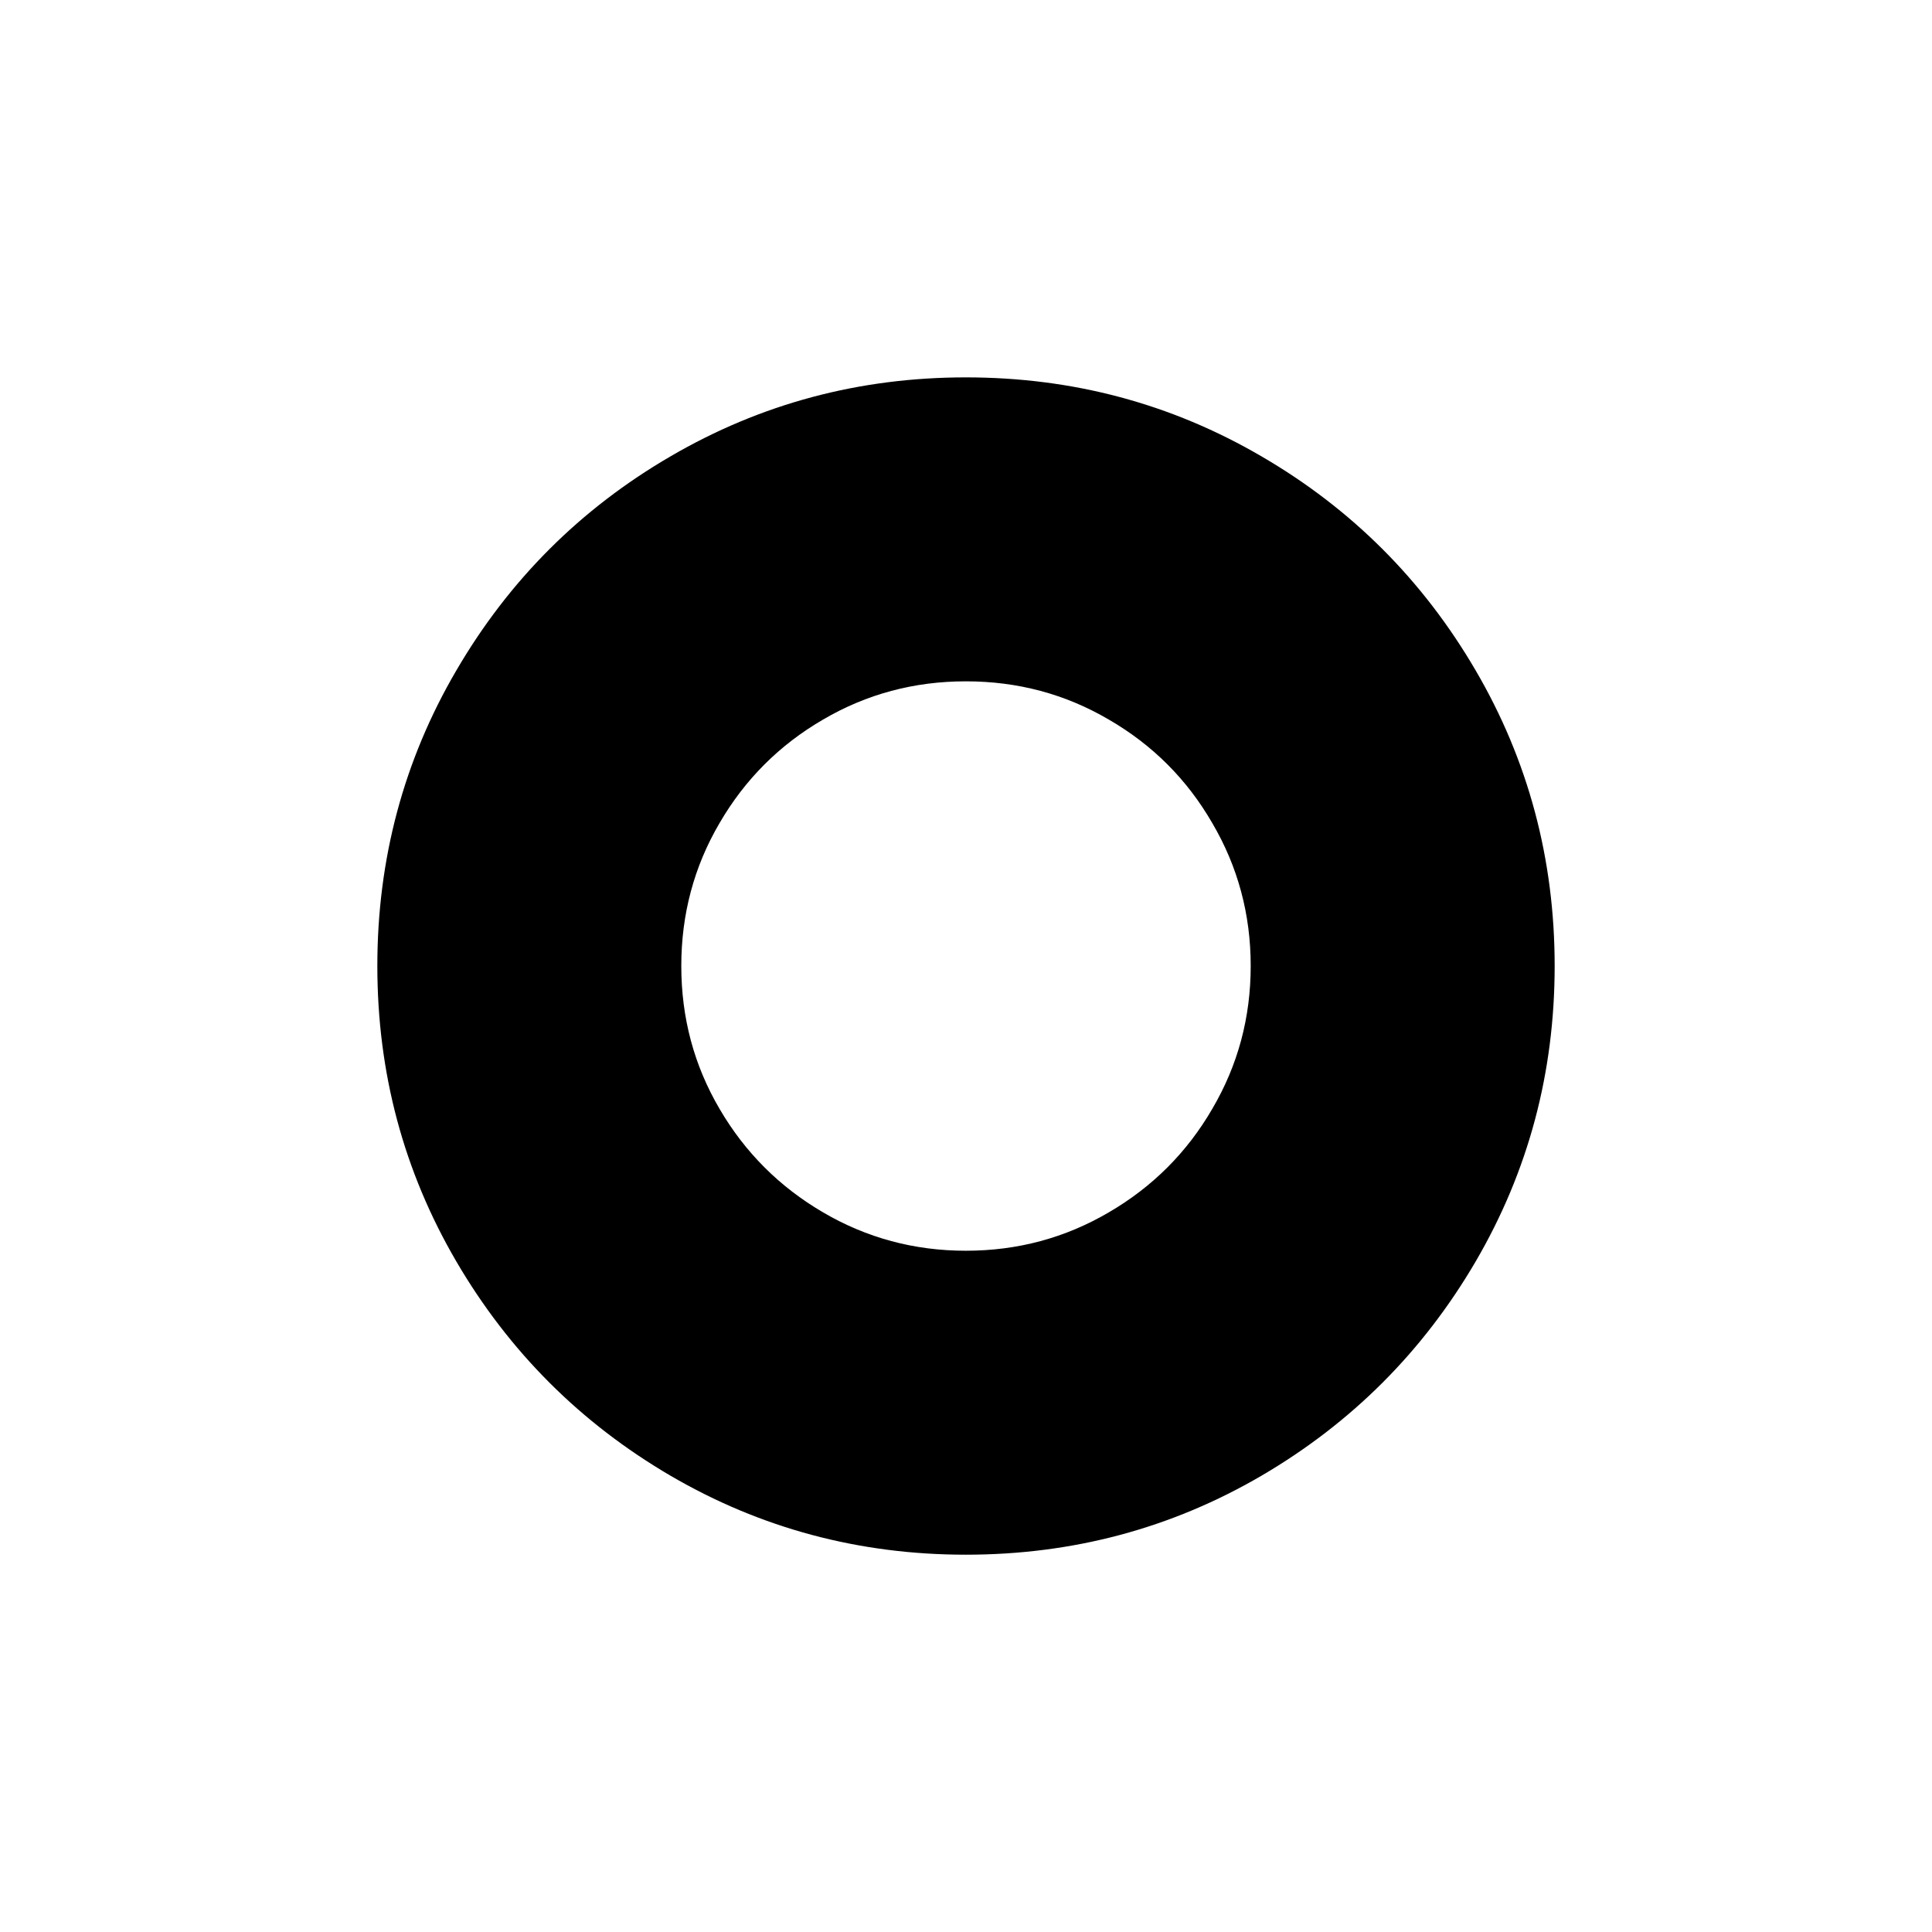 <?xml version="1.0" encoding="UTF-8"?>
<!DOCTYPE svg PUBLIC "-//W3C//DTD SVG 1.1//EN" "http://www.w3.org/Graphics/SVG/1.1/DTD/svg11.dtd">
<!-- Creator: CorelDRAW X8 -->
<svg xmlns="http://www.w3.org/2000/svg" xml:space="preserve" width="64px" height="64px" version="1.1" style="shape-rendering:geometricPrecision; text-rendering:geometricPrecision; image-rendering:optimizeQuality; fill-rule:evenodd; clip-rule:evenodd"
viewBox="0 0 639608 639608"
 xmlns:xlink="http://www.w3.org/1999/xlink">
 <defs>
  <style type="text/css">
   <![CDATA[
    .fil1 {fill:none}
    .fil0 {fill:black;fill-rule:nonzero}
   ]]>
  </style>
 </defs>
 <g id="Ebene_x0020_1">
  <path class="fil0" d="M488530 221949c17434,29817 26157,62514 26157,97820 0,35400 -8723,67990 -26157,97866 -17435,29817 -41090,53472 -70907,70918 -29875,17435 -62466,26146 -97878,26146 -35294,0 -67884,-8711 -97760,-26146 -29817,-17446 -53472,-41101 -70906,-70918 -17447,-29876 -26158,-62466 -26158,-97866 0,-35306 8711,-68003 26158,-97820 17434,-29875 41089,-53530 70906,-70870 29876,-17435 62466,-26146 97760,-26146 35412,0 68003,8711 97878,26146 29817,17340 53472,40995 70907,70870zm-87184 145130c8463,-14413 12712,-30147 12712,-47310 0,-17069 -4249,-32863 -12712,-47263 -8346,-14460 -19772,-25898 -34279,-34291 -14413,-8451 -30147,-12654 -47322,-12654 -17057,0 -32850,4203 -47251,12654 -14460,8393 -25886,19831 -34291,34291 -8451,14400 -12653,30194 -12653,47263 0,17163 4202,32897 12653,47310 8405,14401 19831,25839 34291,34290 14401,8452 30194,12701 47251,12701 17175,0 32909,-4249 47322,-12701 14507,-8451 25933,-19889 34279,-34290z"/>
  <rect class="fil1" x="-2" y="-1" width="639607" height="639607"/>
 </g>
</svg>
